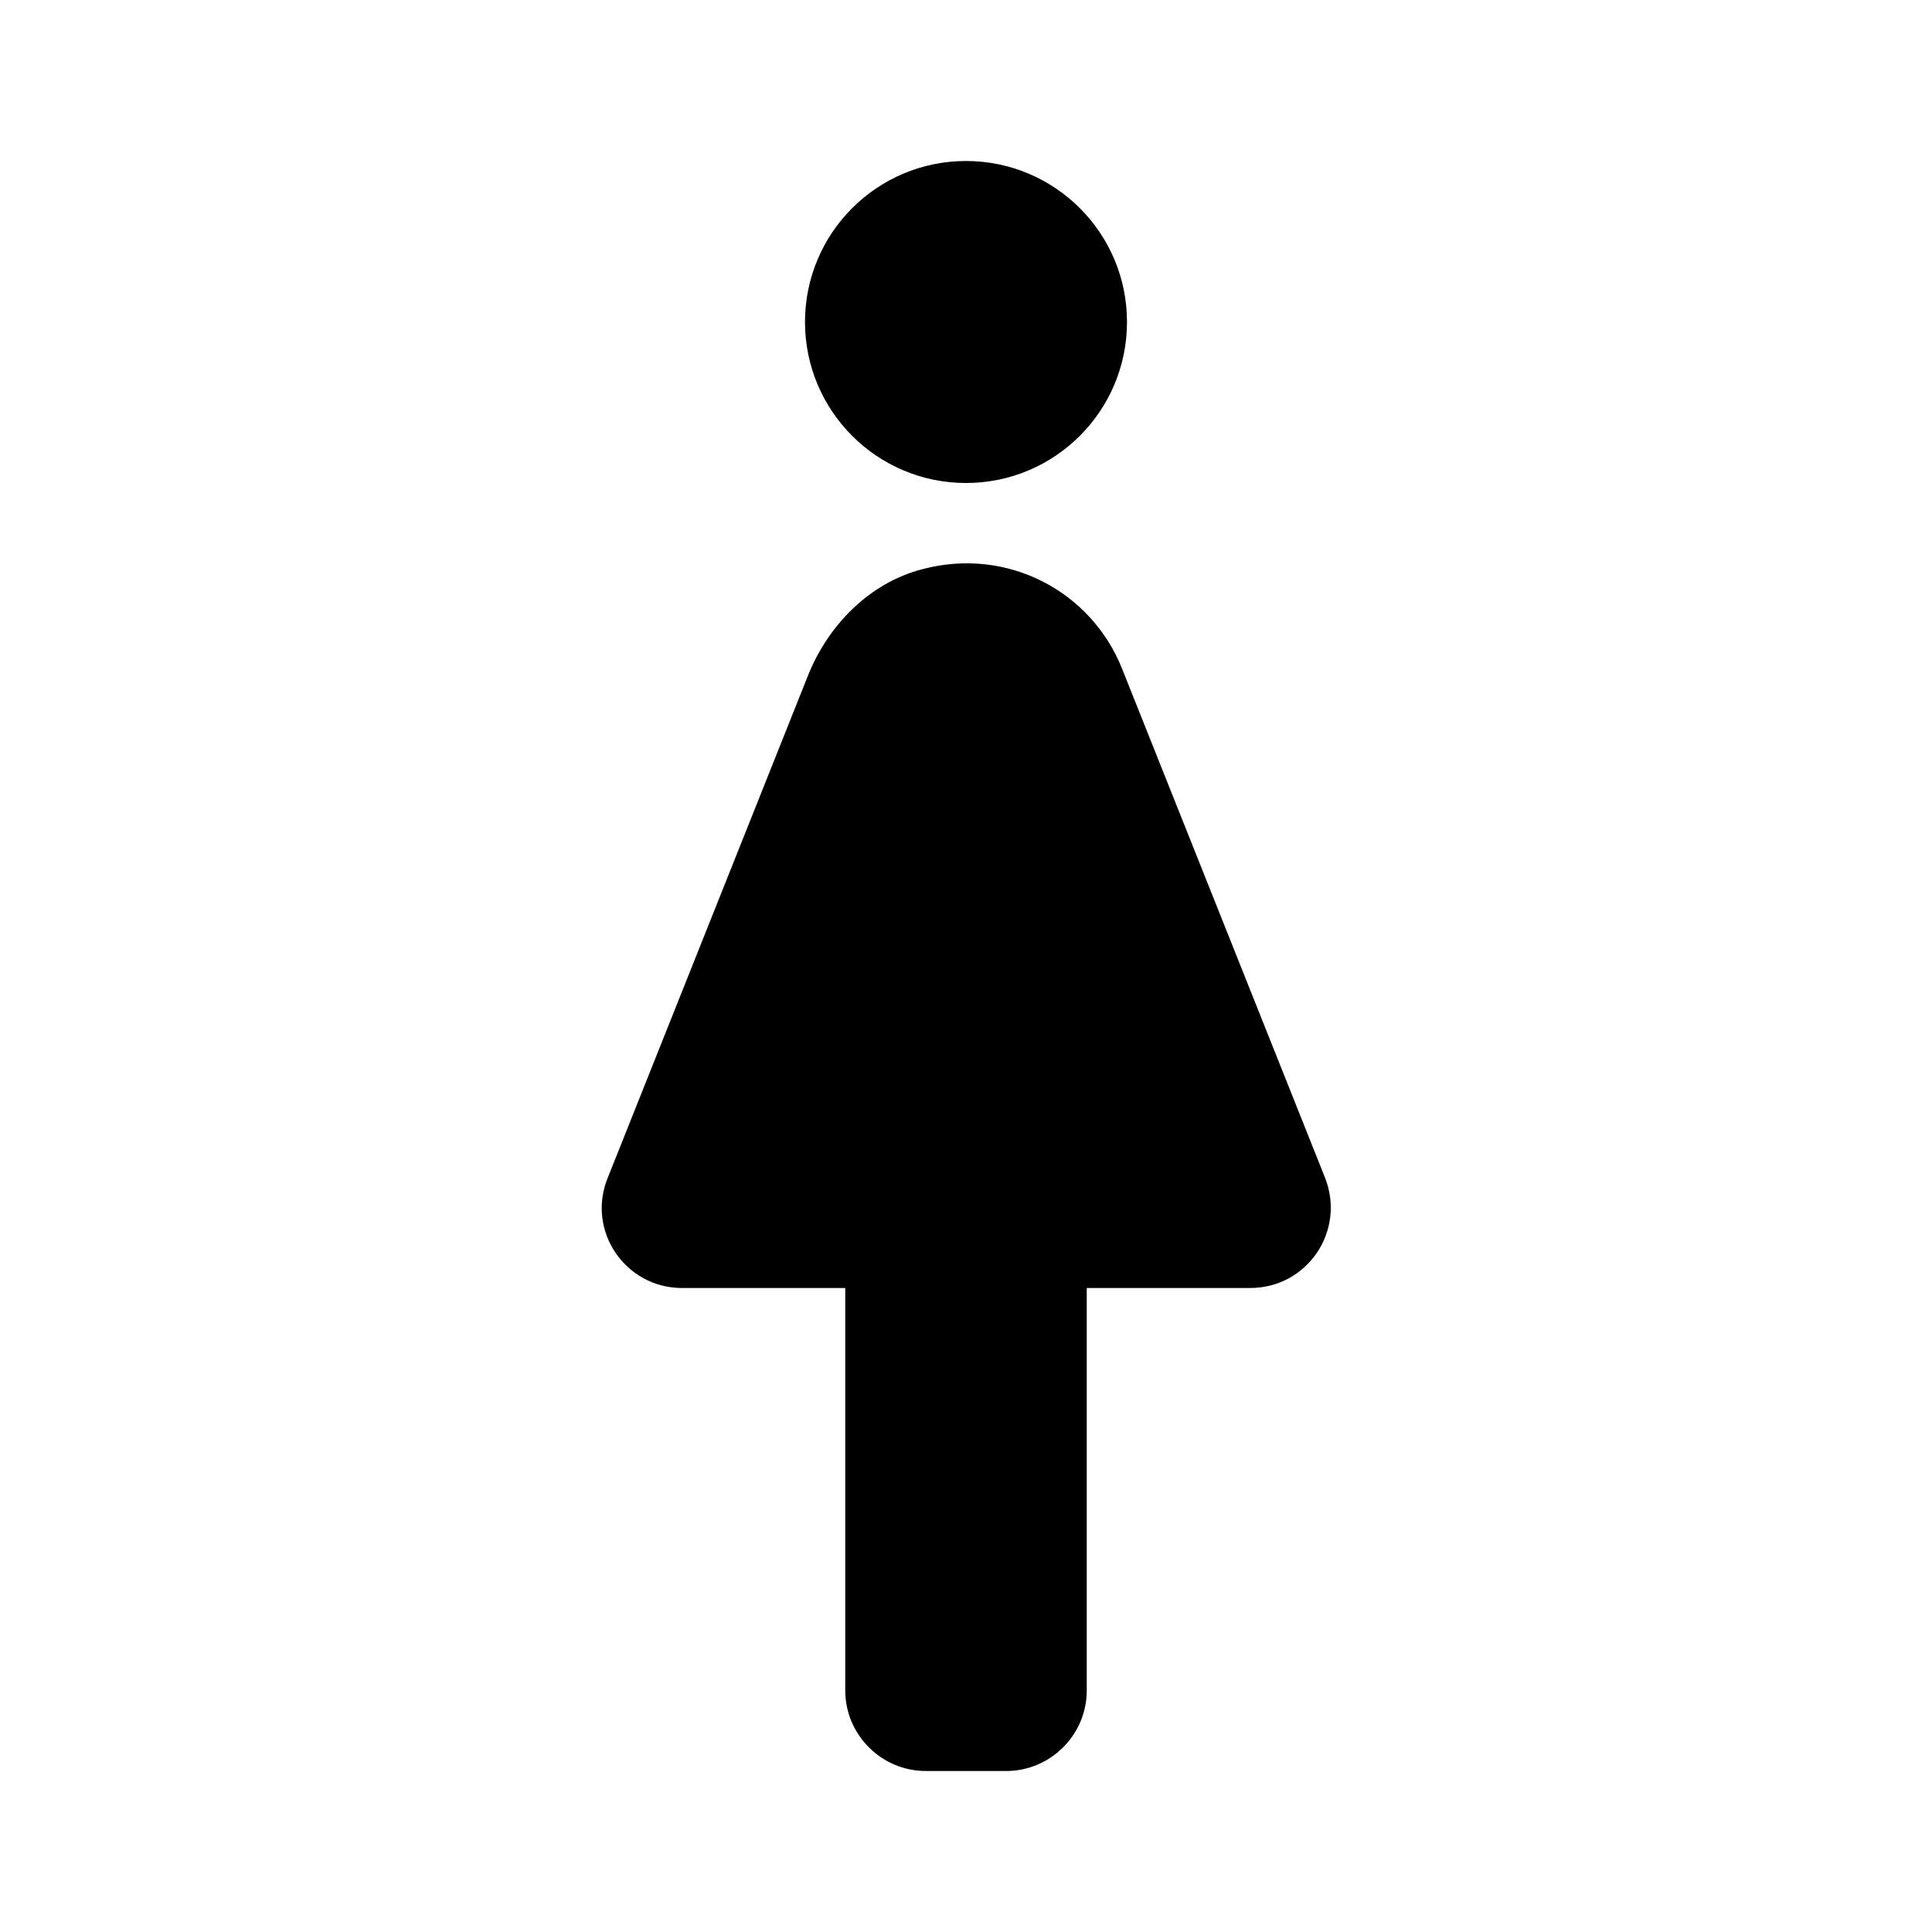 <svg xmlns="http://www.w3.org/2000/svg" viewBox="0 0 24 24"><path d="M13.94 8.31c-.38-.96-1.42-1.52-2.48-1.24-.66.17-1.18.7-1.43 1.34l-2.48 6.22c-.27.66.22 1.37.92 1.37h2.03v5c0 .55.45 1 1 1h1c.55 0 1-.45 1-1v-5h2.03c.71 0 1.19-.71.93-1.37l-2.52-6.32z"/><circle cx="12" cy="4" r="2"/></svg>